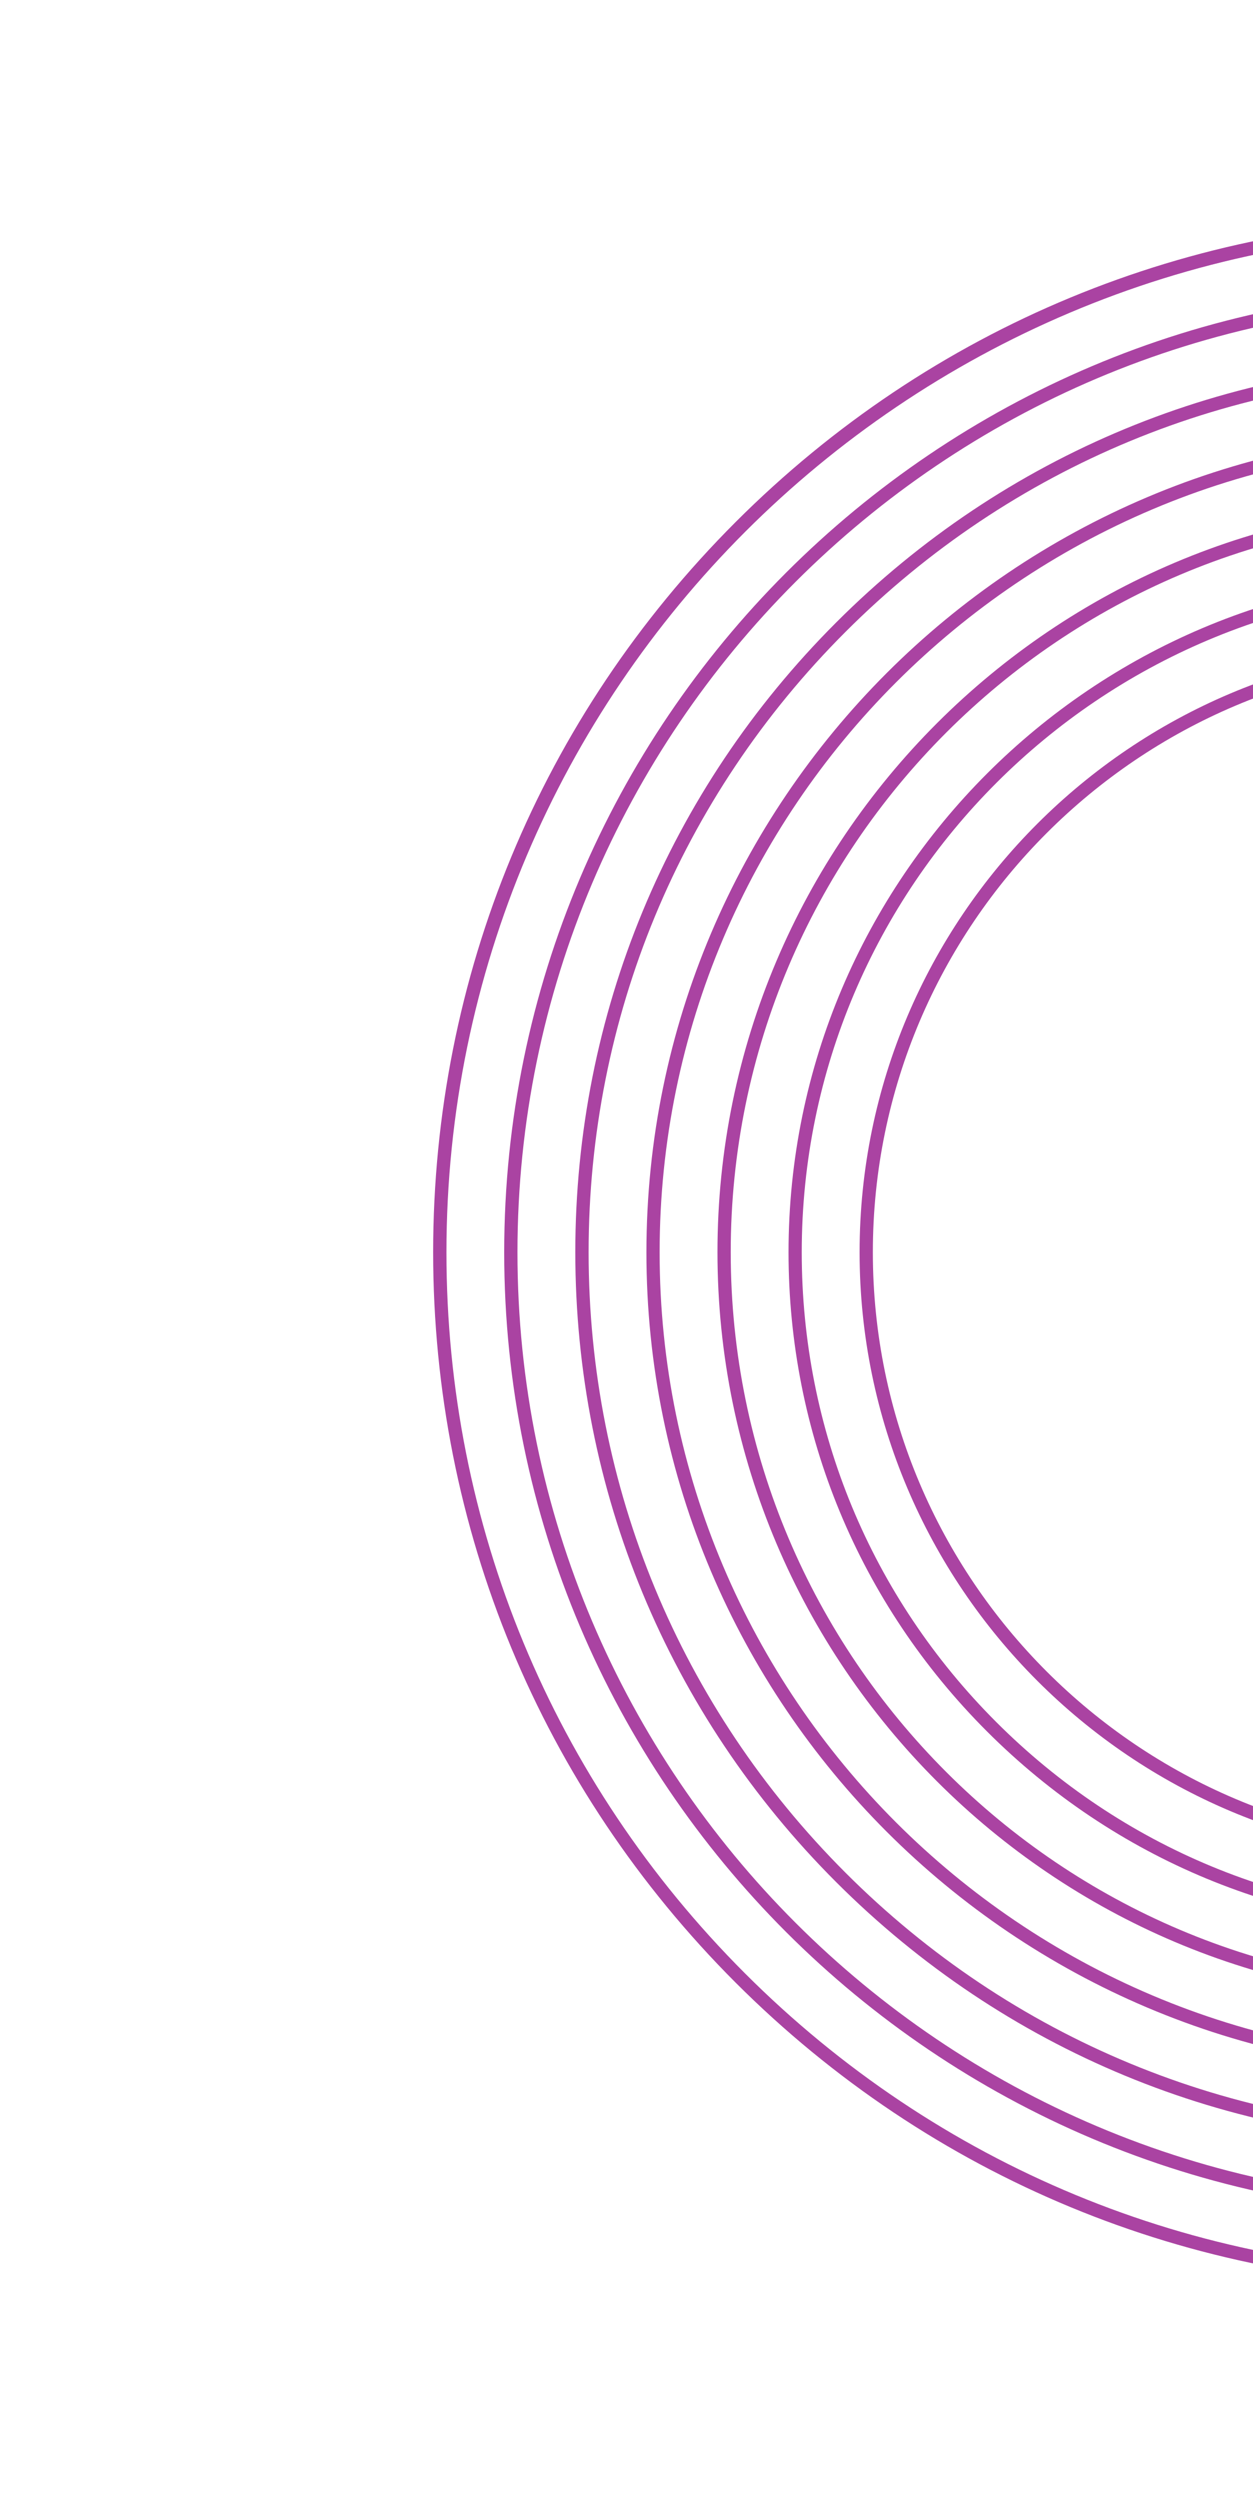 <svg width="196" height="391" viewBox="0 0 196 391" fill="none" xmlns="http://www.w3.org/2000/svg">
<path d="M115.081 81.632C145.592 51.121 186.163 34.32 229.313 34.312L229.313 36.379C141.371 36.379 69.835 107.915 69.835 195.856C69.835 238.457 86.424 278.508 116.539 308.623C146.654 338.738 186.712 355.334 229.306 355.327L229.306 357.393C186.148 357.393 145.585 340.584 115.074 310.073C84.563 279.563 67.762 238.992 67.754 195.842C67.762 152.706 84.57 112.142 115.081 81.632Z" fill="#AA43A2"/>
<path d="M122.986 89.538C150.229 62.295 187.833 45.428 229.305 45.428L229.305 47.494C147.503 47.494 80.95 114.047 80.943 195.856C80.943 277.658 147.503 344.218 229.305 344.218L229.305 346.285C146.36 346.285 78.876 278.801 78.869 195.849C78.876 154.384 95.751 116.773 122.986 89.538Z" fill="#AA43A2"/>
<path d="M130.798 97.349C157.11 71.036 192.097 56.55 229.312 56.543L229.312 58.609C192.647 58.609 158.187 72.89 132.27 98.807C106.346 124.73 92.073 159.198 92.073 195.849C92.073 232.514 106.354 266.974 132.27 292.891C158.194 318.815 192.662 333.088 229.312 333.088L229.312 335.154C192.105 335.154 157.11 320.661 130.798 294.349C104.485 268.037 89.999 233.049 89.992 195.834C89.999 158.648 104.485 123.661 130.798 97.349Z" fill="#AA43A2"/>
<path d="M138.704 105.254C161.917 82.042 193.966 67.666 229.313 67.666L229.313 69.732C159.763 69.732 103.182 126.313 103.182 195.863C103.182 265.413 159.763 321.994 229.313 321.994L229.313 324.061C158.62 324.061 101.108 266.549 101.116 195.863C101.116 160.516 115.492 128.467 138.704 105.254Z" fill="#AA43A2"/>
<path d="M146.558 113.11C167.756 91.912 197.028 78.774 229.312 78.774L229.312 80.84C165.888 80.841 114.297 132.432 114.304 195.849C114.304 259.274 165.895 310.865 229.312 310.858L229.312 312.924C164.759 312.924 112.23 260.395 112.23 195.842C112.223 163.58 125.361 134.307 146.558 113.11Z" fill="#AA43A2"/>
<path d="M154.413 120.964C173.603 101.774 200.099 89.889 229.305 89.889L229.305 91.956C172.021 91.956 125.412 138.564 125.412 195.849C125.412 223.604 136.22 249.697 155.842 269.319C175.465 288.941 201.557 299.749 229.313 299.749L229.313 301.815C201.007 301.823 174.395 290.788 154.384 270.777C134.373 250.766 123.346 224.146 123.346 195.849C123.346 166.642 135.223 140.154 154.413 120.964Z" fill="#AA43A2"/>
<path d="M162.268 128.82C179.443 111.645 203.154 101.006 229.312 101.006L229.312 103.072C178.153 103.072 136.535 144.691 136.535 195.849C136.535 247.008 178.153 288.627 229.312 288.627L229.312 290.693C177.01 290.693 134.461 248.144 134.461 195.842C134.461 169.713 145.093 145.995 162.268 128.82Z" fill="#AA43A2"/>
</svg>
